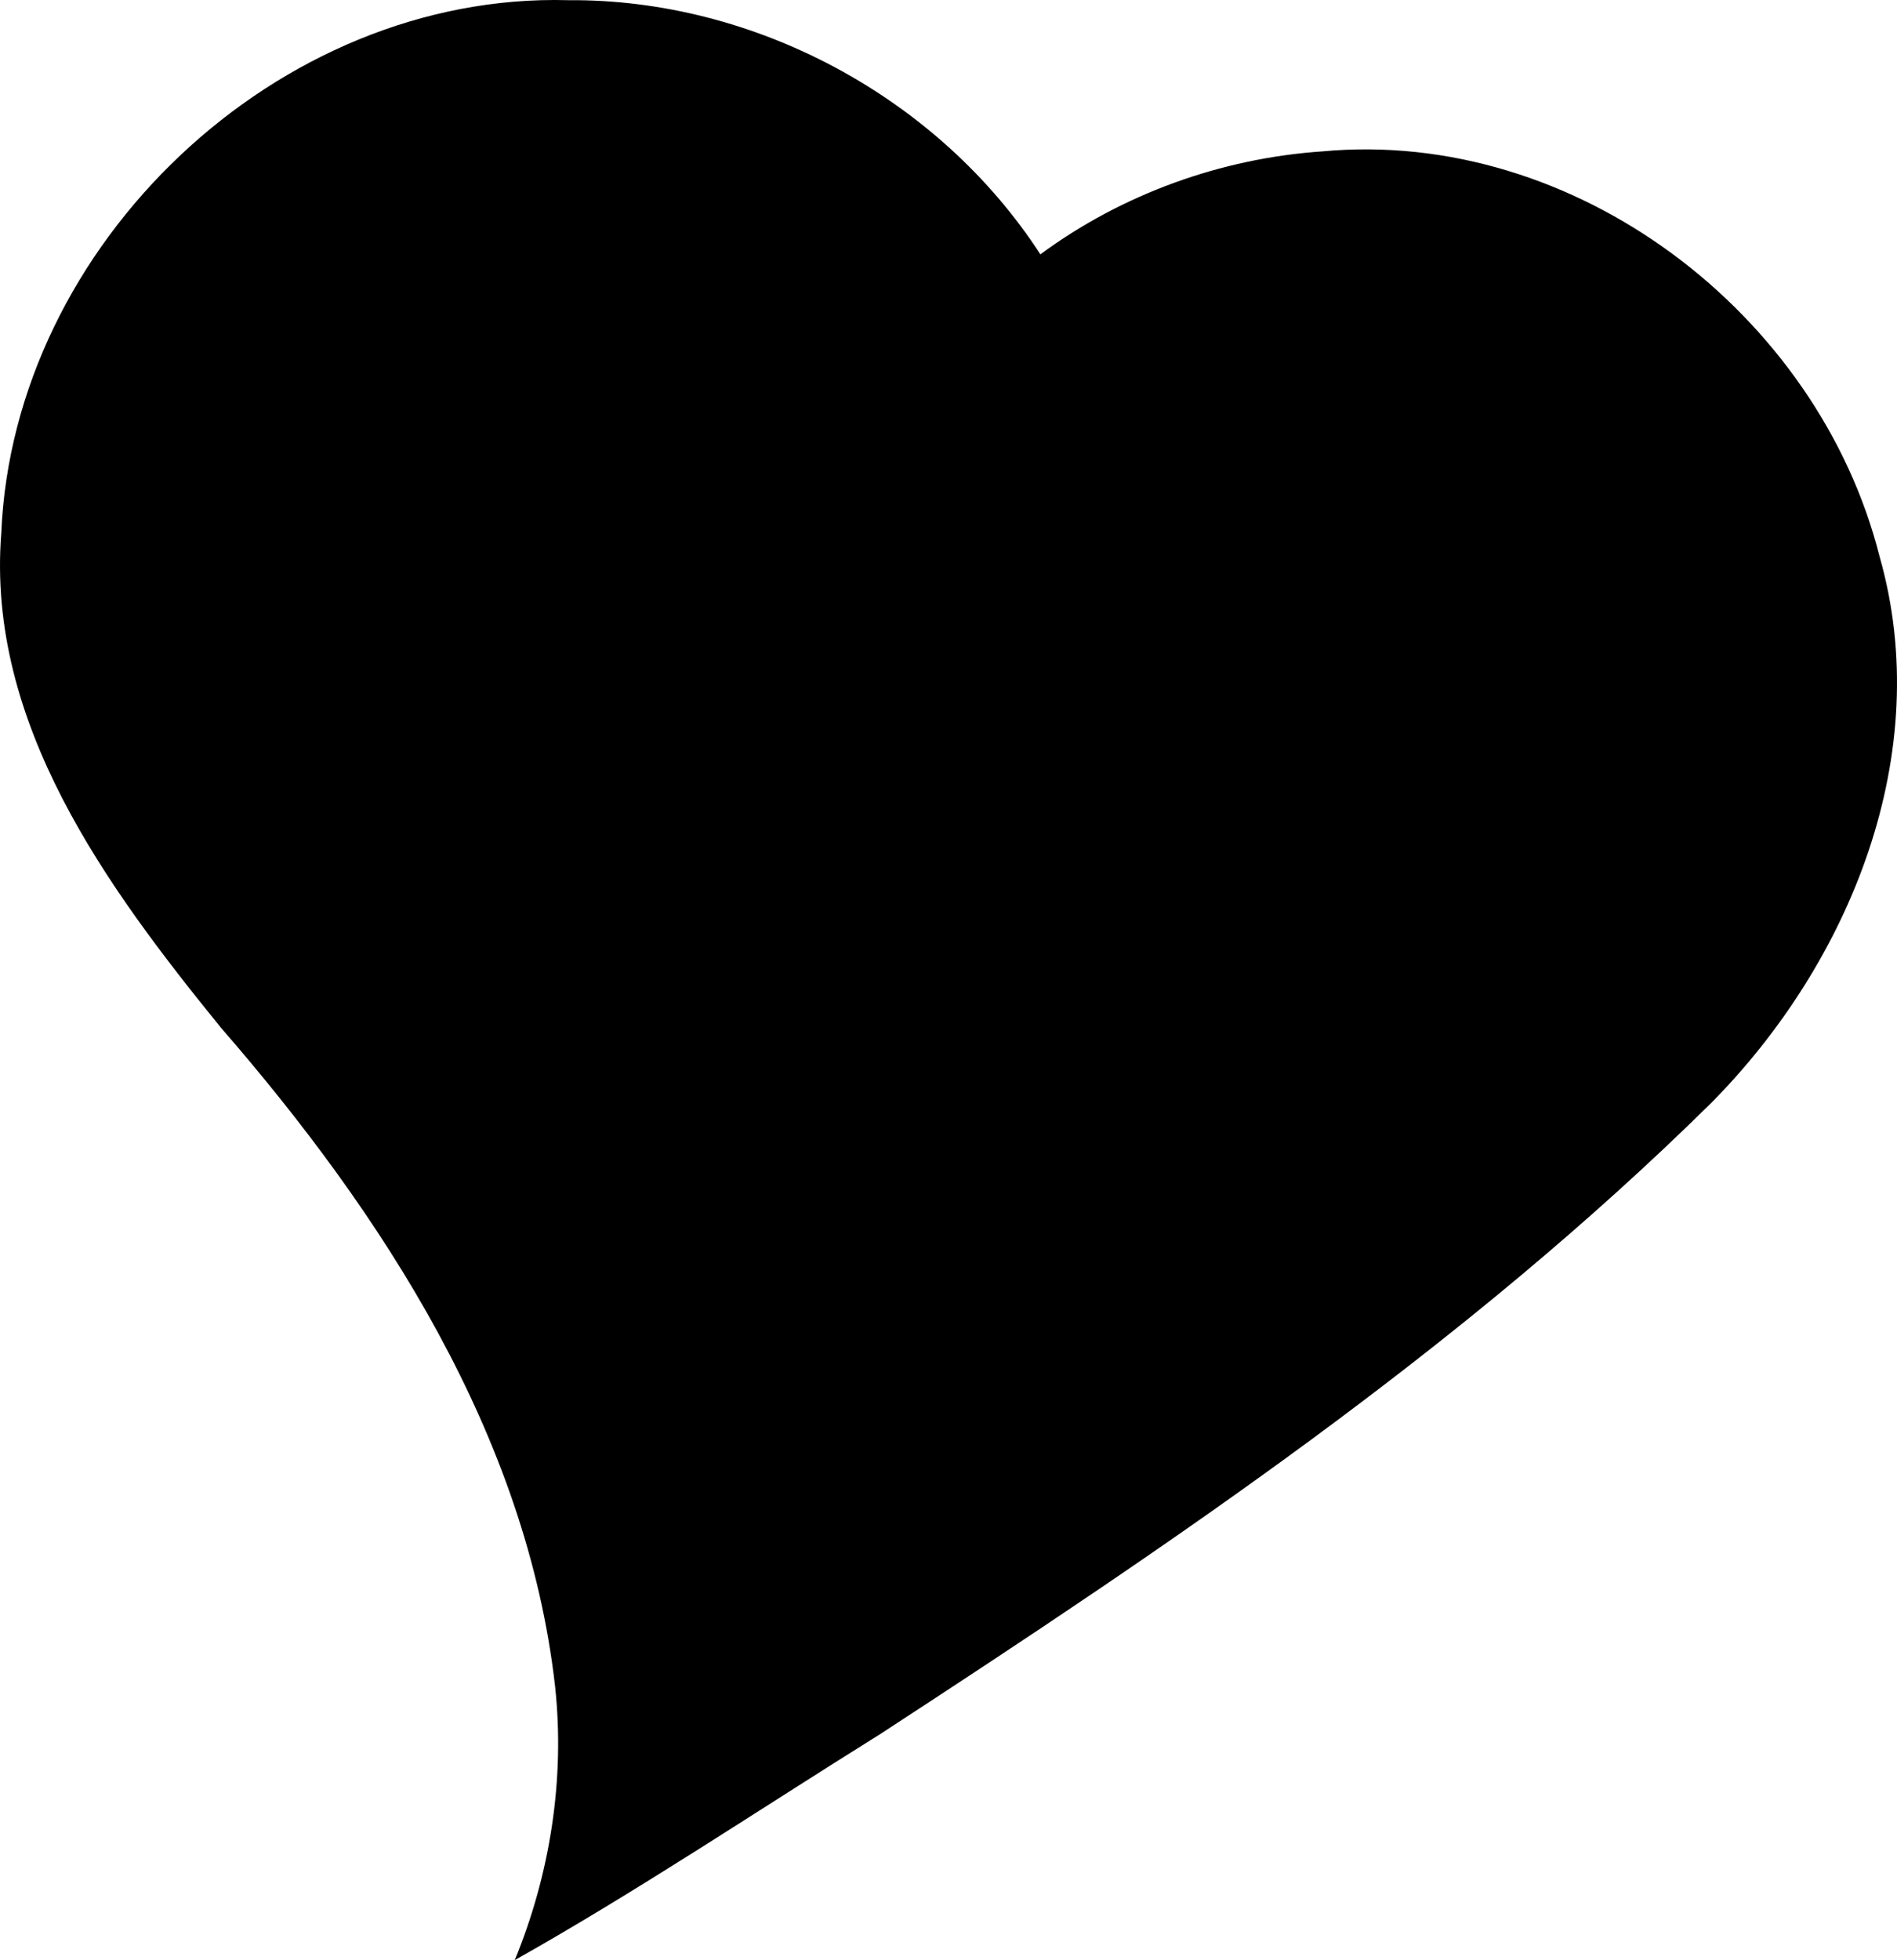 <?xml version="1.0" encoding="UTF-8" standalone="no"?>
<!-- Created with Inkscape (http://www.inkscape.org/) -->

<svg
   width="127.473mm"
   height="131.663mm"
   viewBox="0 0 127.473 131.663"
   version="1.1"
   id="svg1"
   inkscape:version="1.3.2 (091e20e, 2023-11-25, custom)"
   sodipodi:docname="HeartMask.svg"
   xmlns:inkscape="http://www.inkscape.org/namespaces/inkscape"
   xmlns:sodipodi="http://sodipodi.sourceforge.net/DTD/sodipodi-0.dtd"
   xmlns="http://www.w3.org/2000/svg"
   xmlns:svg="http://www.w3.org/2000/svg">
  <sodipodi:namedview
     id="namedview1"
     pagecolor="#ffffff"
     bordercolor="#000000"
     borderopacity="0.25"
     inkscape:showpageshadow="2"
     inkscape:pageopacity="0.0"
     inkscape:pagecheckerboard="0"
     inkscape:deskcolor="#d1d1d1"
     inkscape:document-units="mm"
     inkscape:zoom="0.70911897"
     inkscape:cx="396.97147"
     inkscape:cy="561.25984"
     inkscape:window-width="1920"
     inkscape:window-height="992"
     inkscape:window-x="-8"
     inkscape:window-y="-8"
     inkscape:window-maximized="1"
     inkscape:current-layer="layer1" />
  <defs
     id="defs1" />
  <g
     inkscape:label="Layer 1"
     inkscape:groupmode="layer"
     id="layer1"
     transform="translate(-23.397,-82.447)">
    <path
       id="path3"
       style="fill:#000000;fill-opacity:1;stroke-width:1.355;stroke-linecap:square;stroke-linejoin:bevel"
       d="M 61.564,82.459 C 42.081,81.931 24.29,98.831 23.483,118.256 c -1.01,12.796 7.103,23.794 14.741,33.2 10.89,12.532 20.562,27.405 22.472,44.258 0.676,6.247 -0.339,12.638 -2.709,18.396 8.233,-4.631 16.39,-10.092 24.514,-15.155 19.593,-12.776 39.212,-25.961 55.911,-42.449 9.346,-9.448 15.046,-23.478 11.288,-36.674 -4.122,-16.319 -20.473,-28.797 -37.451,-27.216 -6.796,0.462 -13.457,2.871 -18.942,6.915 C 86.473,89.006 74.112,82.358 61.564,82.459 Z"
       inkscape:export-filename="..\..\..\..\heart_mask.svg"
       inkscape:export-xdpi="96"
       inkscape:export-ydpi="96" />
  </g>
</svg>
